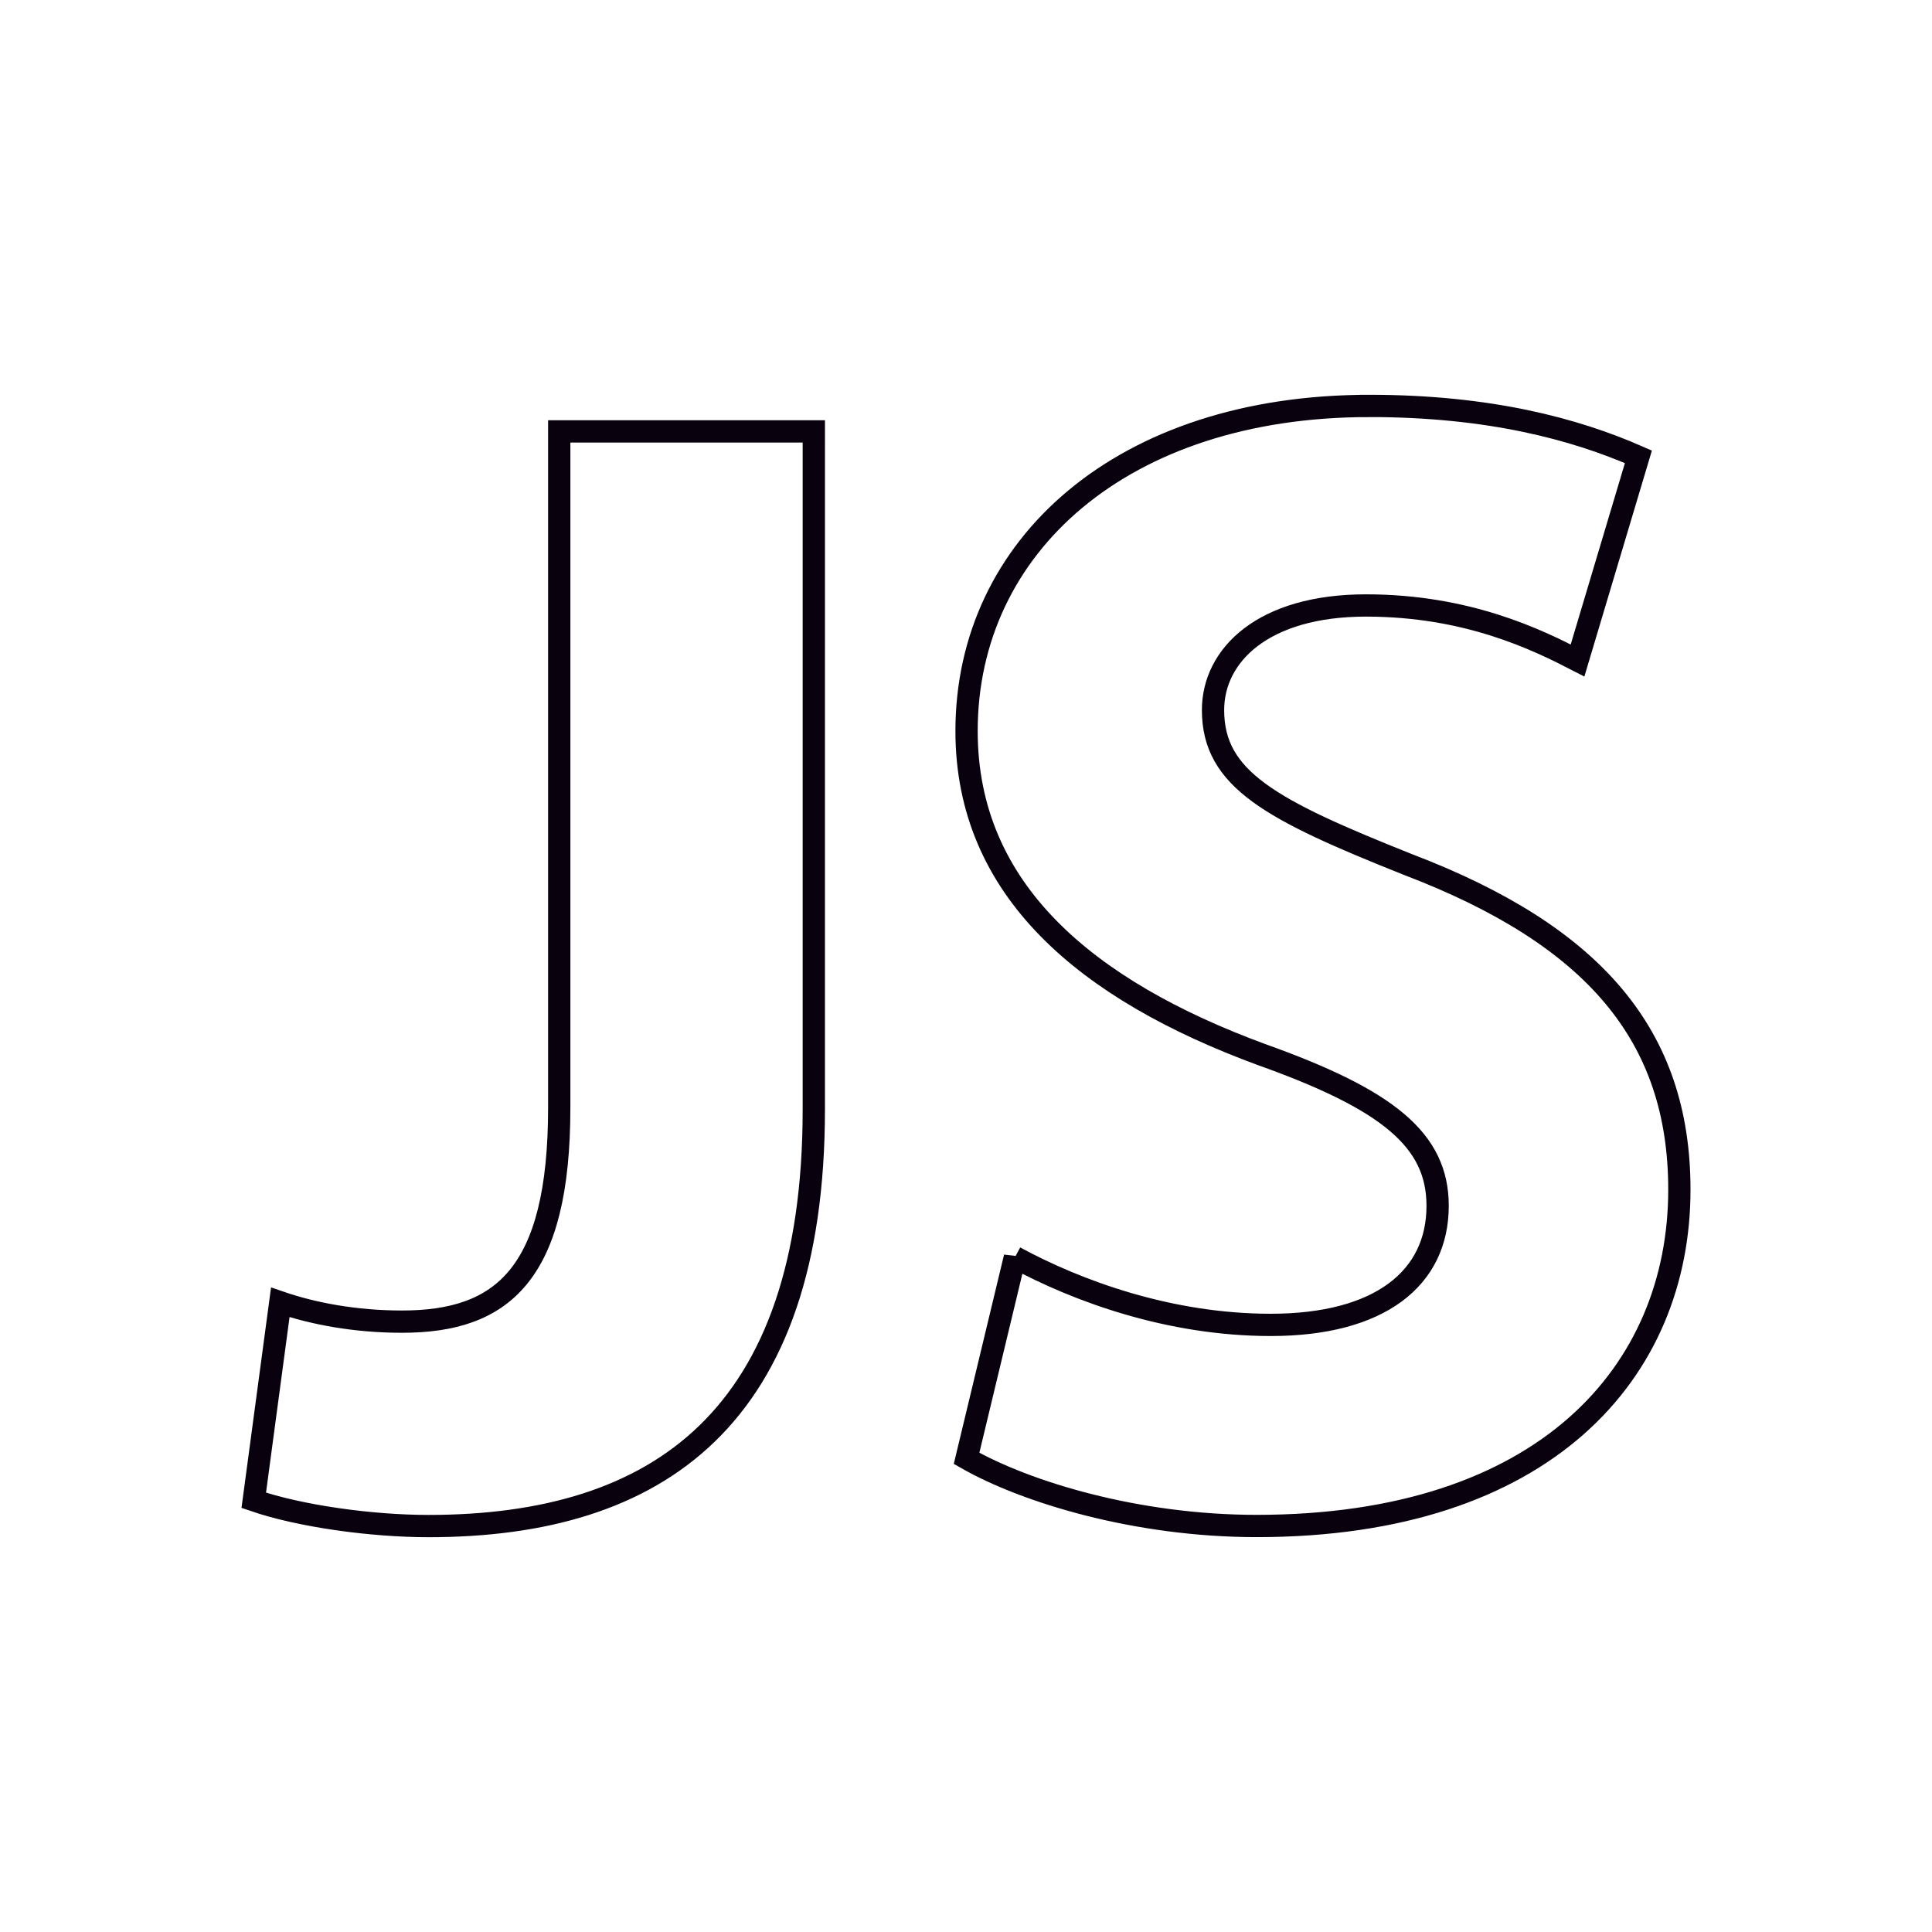 <?xml version="1.0" encoding="UTF-8" standalone="no"?>
<svg
   xmlns:osb="http://www.openswatchbook.org/uri/2009/osb"
   xmlns:dc="http://purl.org/dc/elements/1.1/"
   xmlns:cc="http://creativecommons.org/ns#"
   xmlns:rdf="http://www.w3.org/1999/02/22-rdf-syntax-ns#"
   xmlns:svg="http://www.w3.org/2000/svg"
   xmlns="http://www.w3.org/2000/svg"
   xmlns:sodipodi="http://sodipodi.sourceforge.net/DTD/sodipodi-0.dtd"
   xmlns:inkscape="http://www.inkscape.org/namespaces/inkscape"
   height="200"
   width="200"
   inkscape:version="1.0 (4035a4fb49, 2020-05-01)"
   sodipodi:docname="icon-javascript.svg"
   id="svg4"
   version="1.1"
   viewBox="0 0 200 200">
  <defs
     id="defs8">
    <linearGradient
       osb:paint="solid"
       id="linearGradient849">
      <stop
         id="stop847"
         offset="0"
         style="stop-color:#000000;stop-opacity:1;" />
    </linearGradient>
  </defs>
  <sodipodi:namedview
     showguides="false"
     inkscape:snap-bbox-midpoints="true"
     inkscape:snap-bbox="true"
     inkscape:current-layer="svg4"
     inkscape:window-maximized="1"
     inkscape:window-y="-8"
     inkscape:window-x="-8"
     inkscape:cy="224.86203"
     inkscape:cx="117.30688"
     inkscape:zoom="0.60875706"
     showgrid="false"
     id="namedview6"
     inkscape:window-height="705"
     inkscape:window-width="1366"
     inkscape:pageshadow="2"
     inkscape:pageopacity="0"
     guidetolerance="10"
     gridtolerance="10"
     objecttolerance="10"
     borderopacity="1"
     bordercolor="#666666"
     pagecolor="#ffffff" />
  <path
     style="fill:none;fill-opacity:1;stroke:#0a010e;stroke-width:2.306;stroke-miterlimit:4;stroke-dasharray:none;stroke-opacity:1"
     id="path2"
     d="M 84.246,44.659 H 57.892 v 70 c 0,17.321 -5.94,22.157 -16.277,22.157 -4.844,0 -9.207,-0.83 -12.6,-1.997 l -2.747,20.492 c 4.842,1.667 12.274,2.667 18.087,2.667 23.734,0 39.89,-11.158 39.89,-43.147 z m 57.471,-2.636 c -25.511,0 -41.659,14.494 -41.659,33.651 0,16.498 12.436,26.828 30.518,33.49 13.078,4.664 18.247,8.831 18.247,15.66 0,7.496 -5.975,12.328 -17.277,12.328 -10.496,0 -20.025,-3.505 -26.483,-7.002 v -0.008 l -5.004,20.826 c 6.14,3.504 17.604,7.002 30.032,7.002 29.874,-6.6e-4 43.757,-15.994 43.757,-34.819 0,-15.993 -8.88,-26.32 -28.092,-33.654 -14.211,-5.663 -20.183,-8.827 -20.183,-15.991 0,-5.666 5.168,-10.828 15.826,-10.828 10.491,0 17.704,3.527 21.908,5.696 l 6.3,-21.083 c -6.588,-2.893 -15.462,-5.271 -27.889,-5.271 z" />
  <rect
     y="0"
     x="0"
     height="200"
     width="200"
     id="rect2809"
     style="opacity:0.997;fill:none;fill-opacity:1;fill-rule:evenodd;stroke:none;stroke-width:1.039;stroke-linecap:round;stroke-miterlimit:4;stroke-dasharray:none;stroke-opacity:1;paint-order:stroke markers fill" />
</svg>
